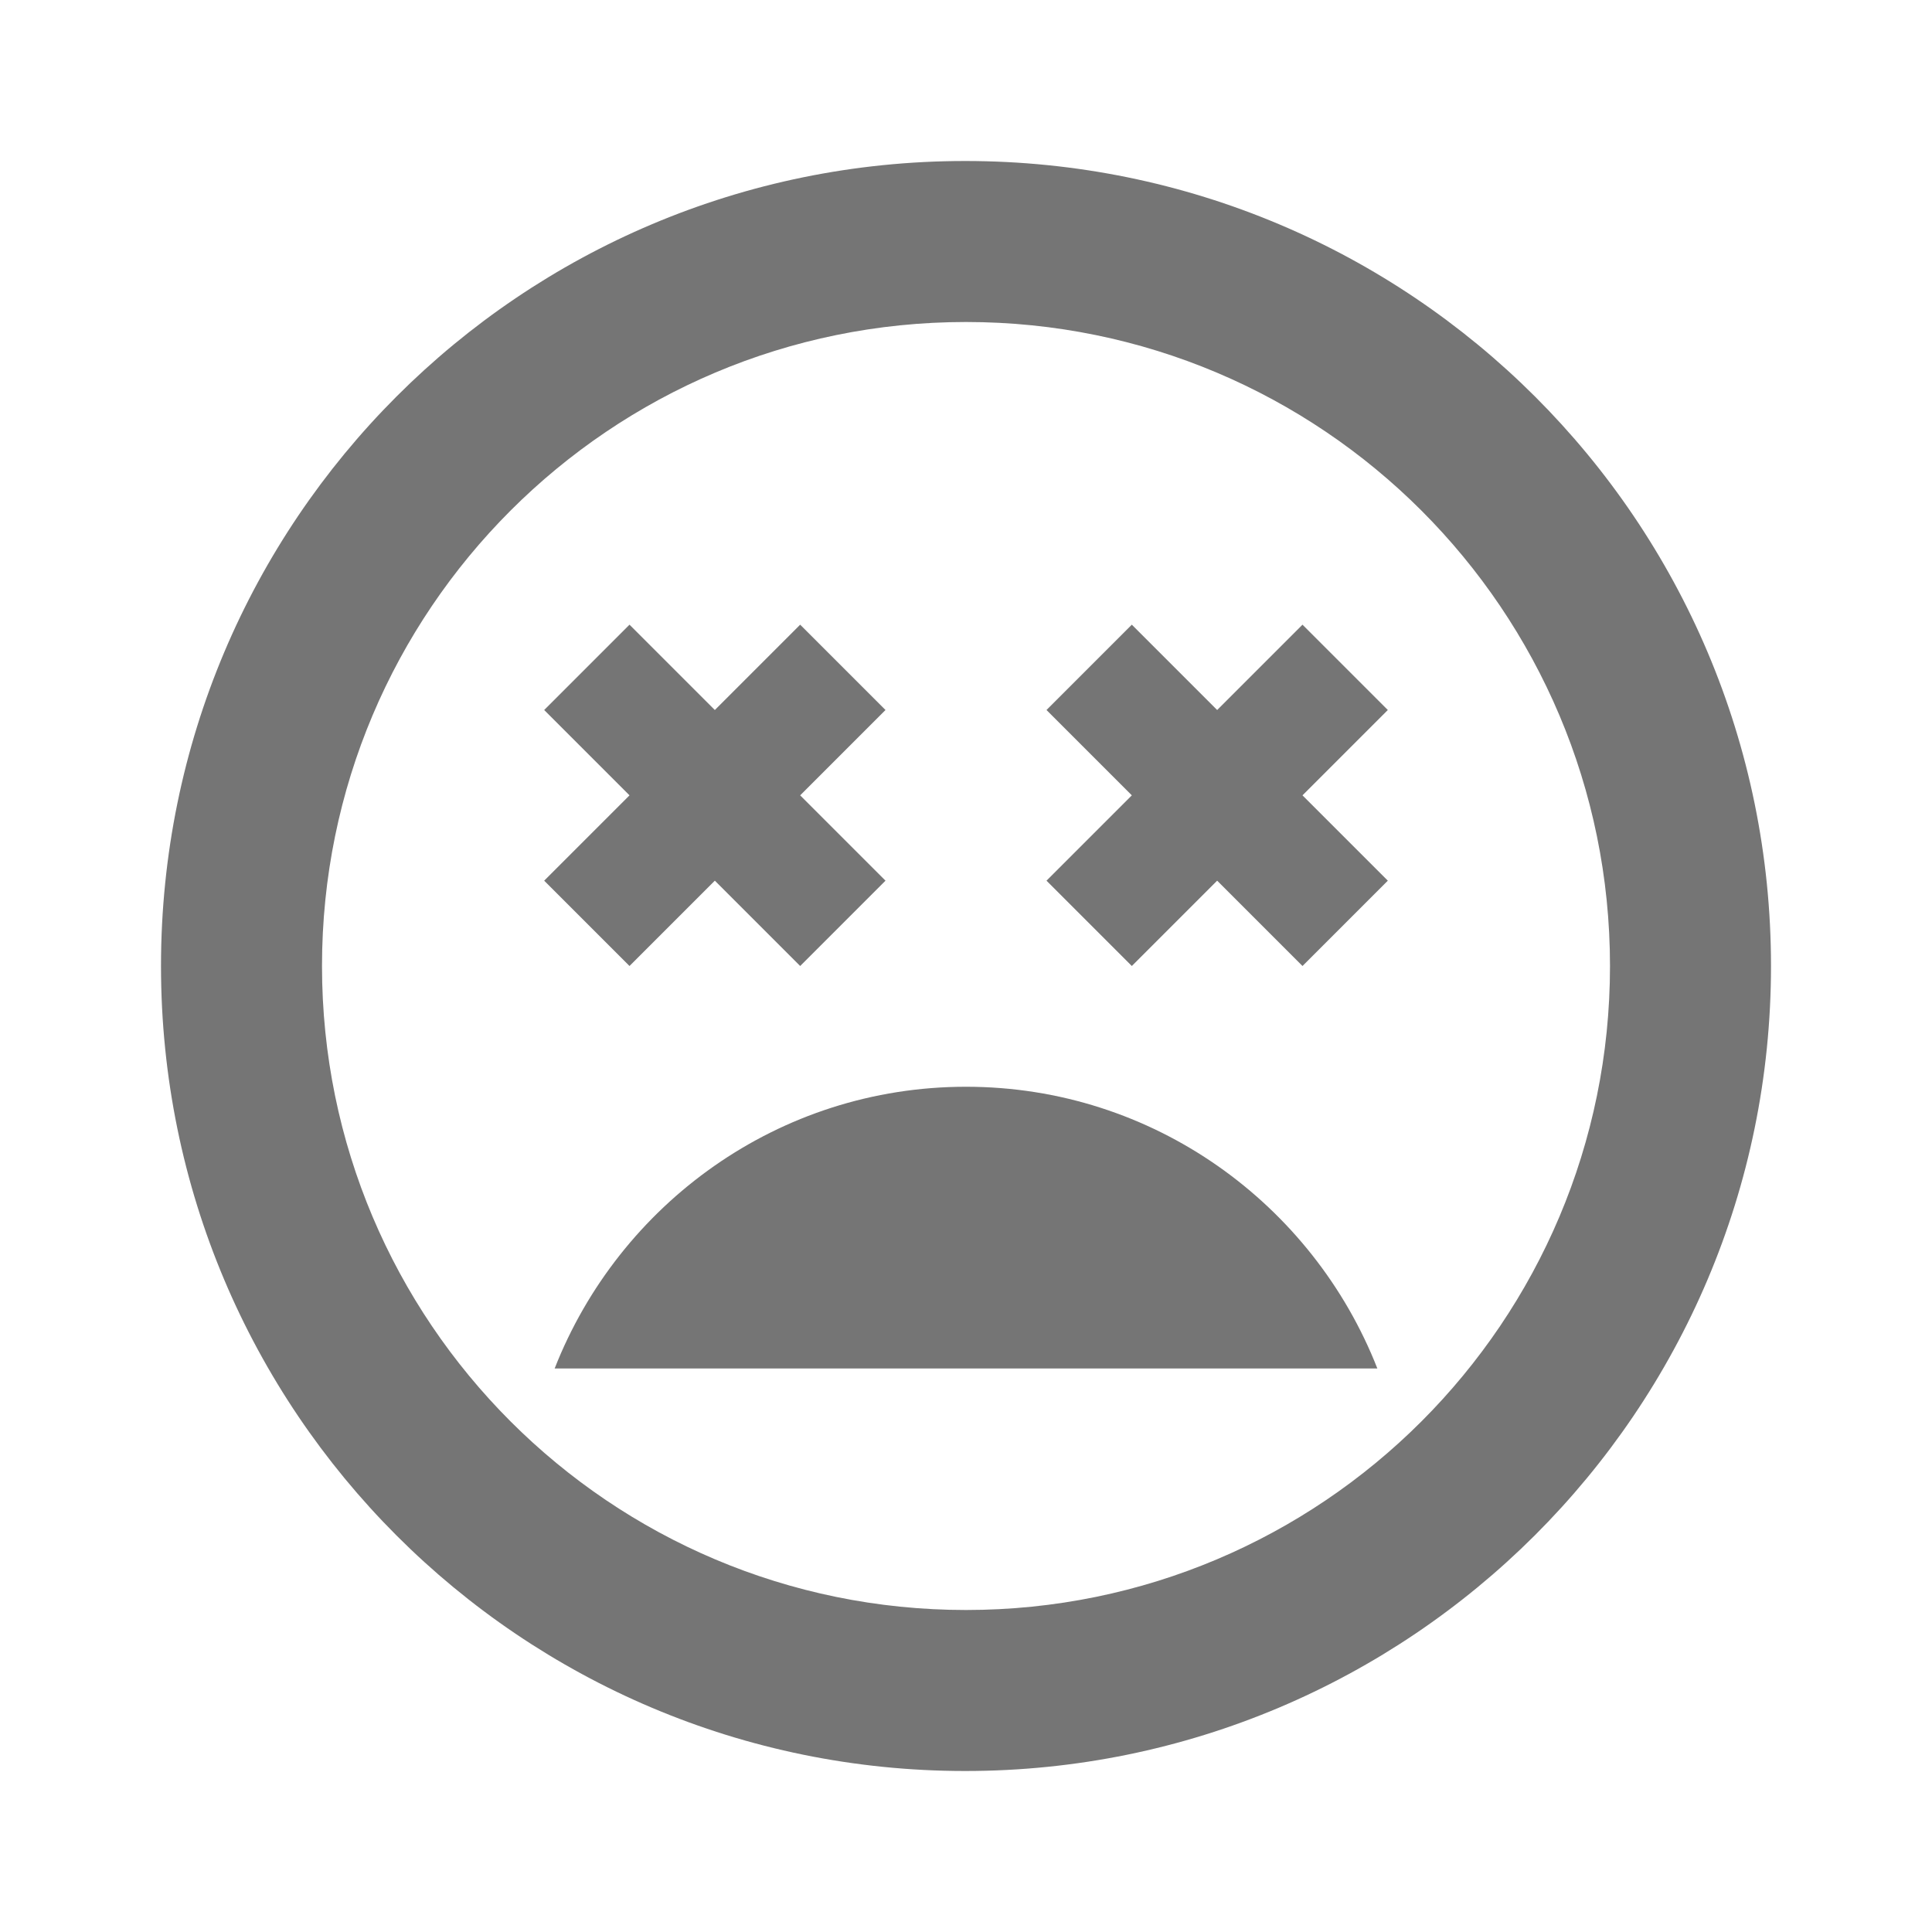 <svg width="24" height="24" viewBox="0 0 24 24" fill="none" xmlns="http://www.w3.org/2000/svg">
<g id="sentiment_very_dissatisfied_24px">
<path id="icon/social/sentiment_very_dissatisfied_24px" fill-rule="evenodd" clip-rule="evenodd" d="M2 12C2 6.47 6.47 2 11.99 2C17.52 2 22 6.47 22 12C22 17.53 17.51 22 11.99 22C6.47 22 2 17.53 2 12ZM7.82 12L8.88 10.94L9.94 12L11 10.94L9.94 9.88L11 8.82L9.94 7.76L8.88 8.82L7.82 7.76L6.76 8.82L7.82 9.88L6.76 10.94L7.82 12ZM12 13.5C9.67 13.5 7.69 14.96 6.89 17H17.11C16.31 14.96 14.33 13.5 12 13.5ZM12 20C7.58 20 4 16.42 4 12C4 7.58 7.58 4 12 4C16.42 4 20 7.58 20 12C20 16.42 16.42 20 12 20ZM15.12 8.82L16.18 7.76L17.24 8.82L16.18 9.88L17.24 10.94L16.18 12L15.12 10.94L14.06 12L13 10.94L14.06 9.88L13 8.82L14.06 7.76L15.12 8.82Z" fill="black" fill-opacity="0.54"/>
</g>
</svg>
